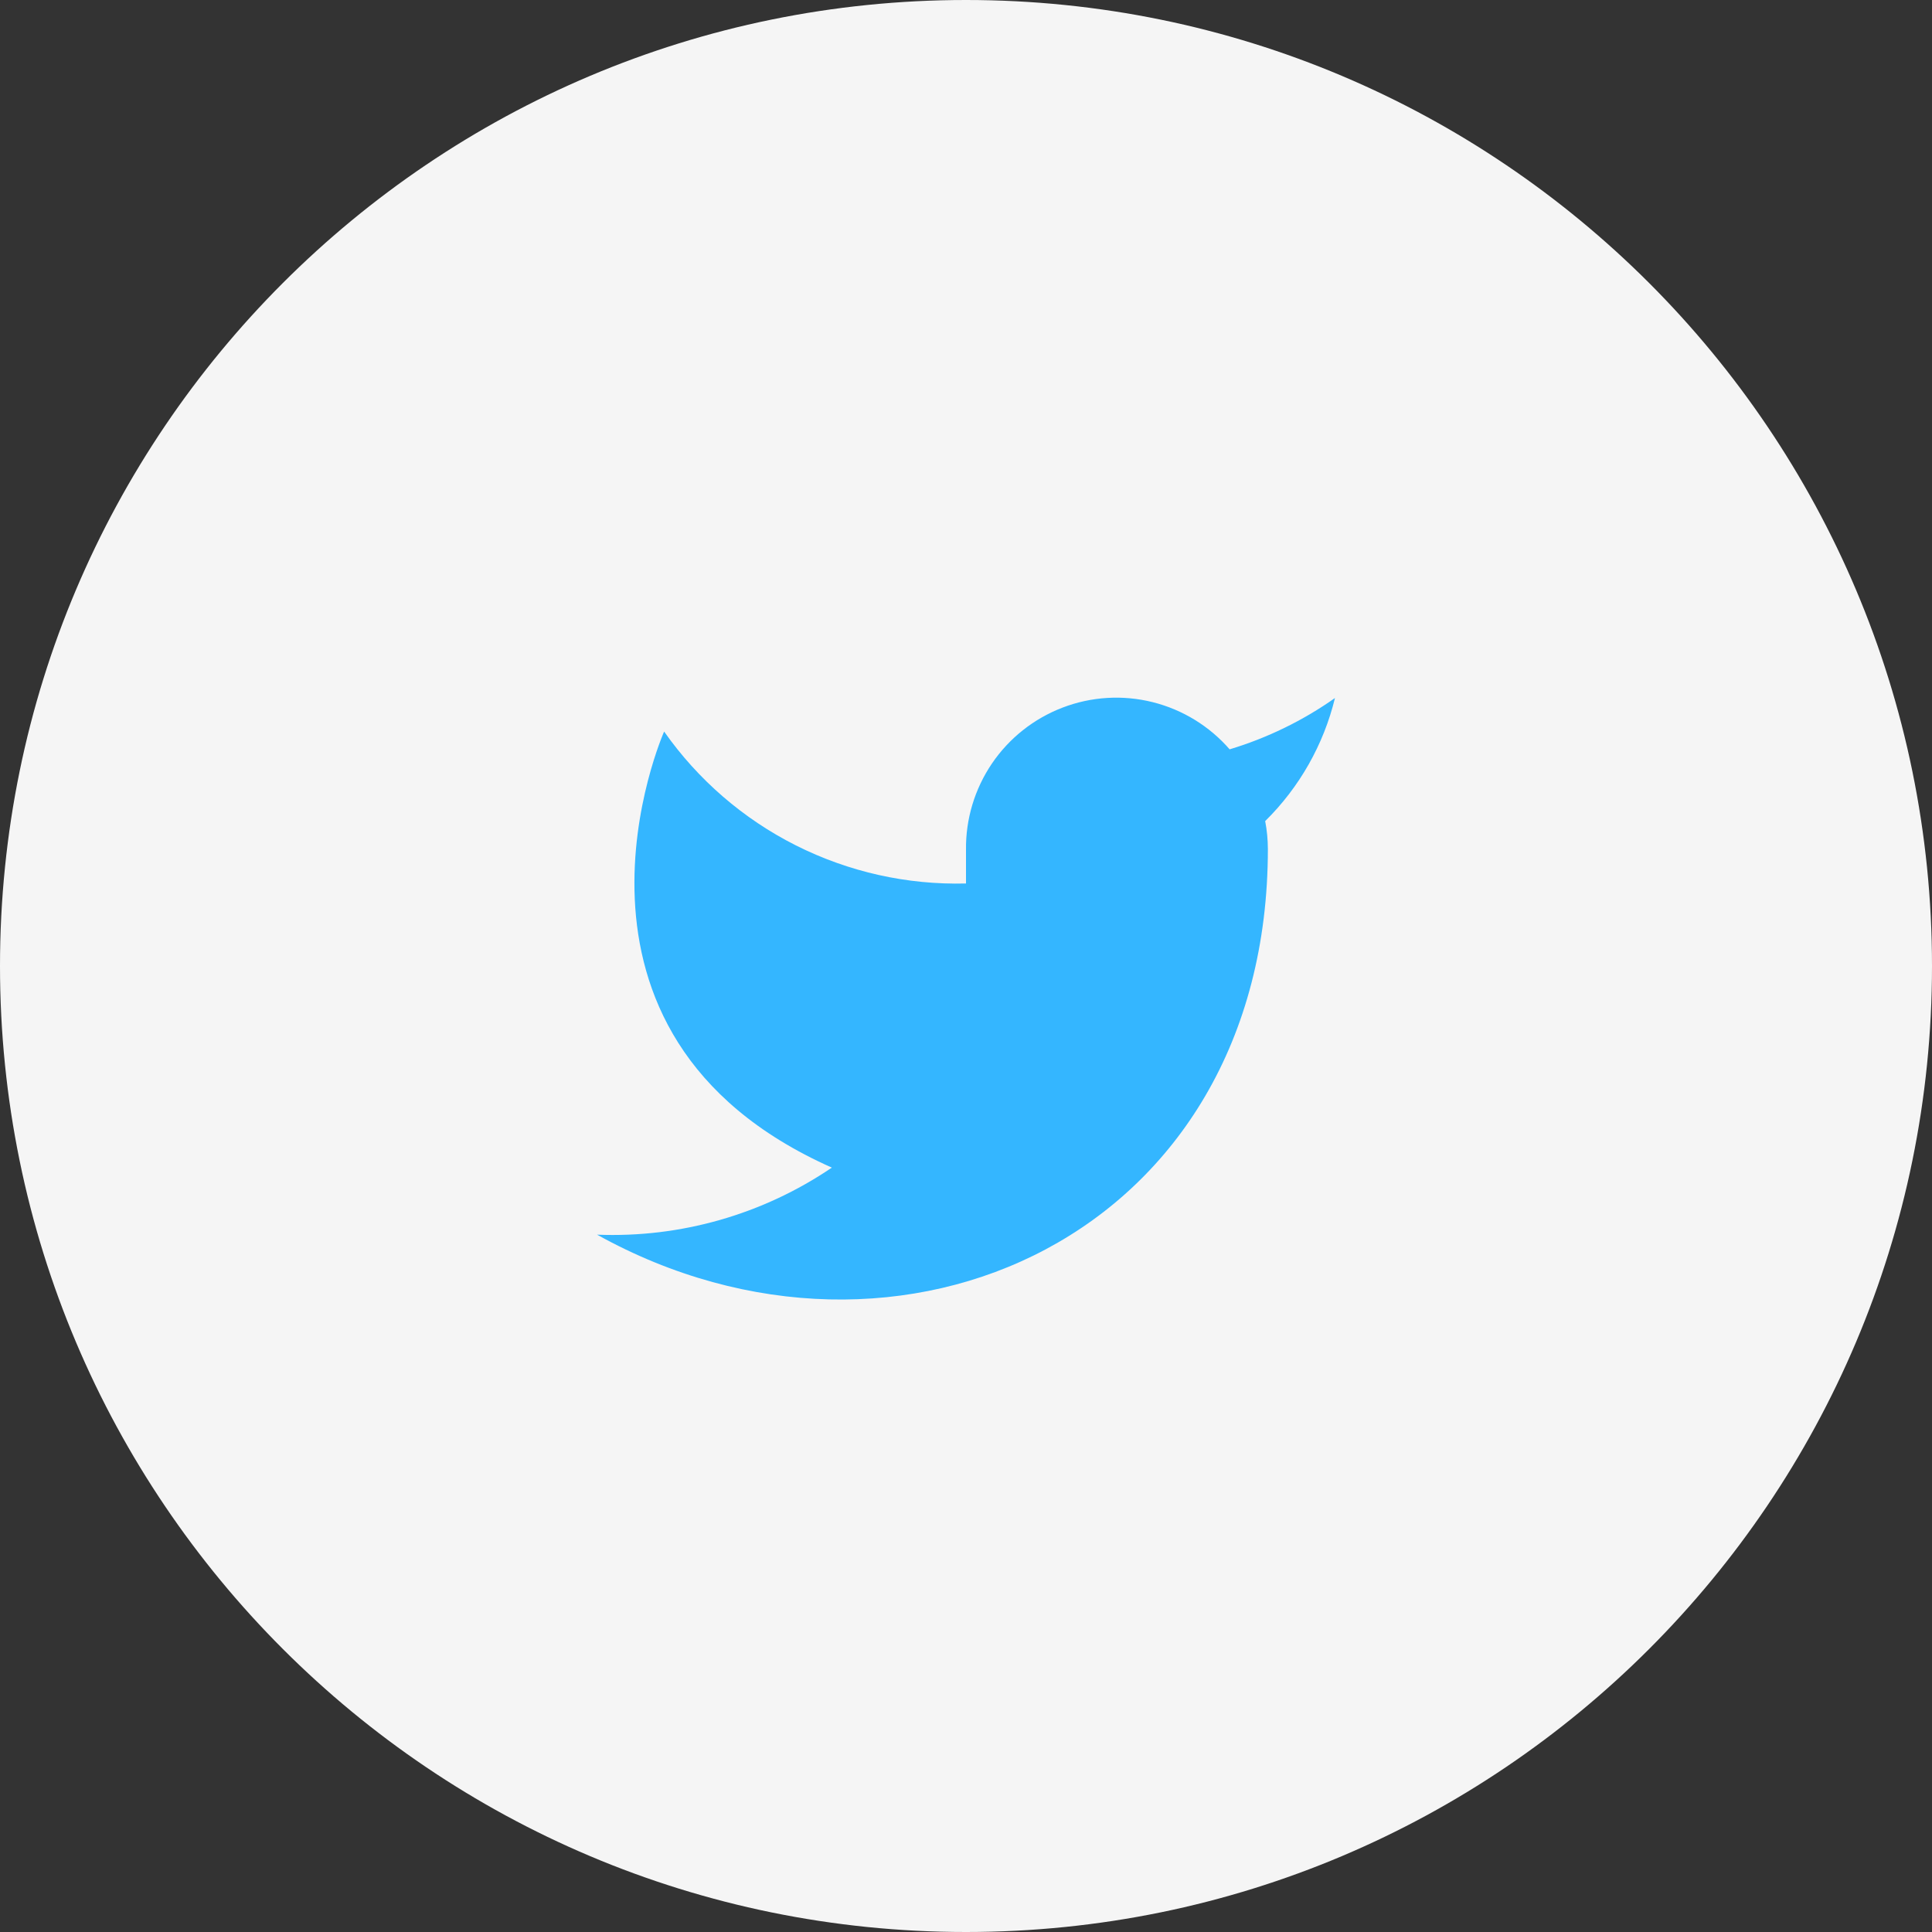 <svg width="48" height="48" viewBox="0 0 48 48" fill="none" xmlns="http://www.w3.org/2000/svg">
<rect x="0" y="0" width="48" height="48" fill="#333333" stroke="none"/>
<path d="M48 24C48 37.255 37.255 48 24 48C10.745 48 0 37.255 0 24C0 10.745 10.745 0 24 0C37.255 0 48 10.745 48 24Z" fill="#F5F5F5"/>
<path d="M33.167 17.342C32.369 17.905 31.485 18.335 30.55 18.617C30.048 18.04 29.381 17.631 28.639 17.445C27.897 17.259 27.116 17.306 26.402 17.579C25.687 17.852 25.074 18.337 24.644 18.97C24.215 19.603 23.99 20.352 24 21.117V21.95C22.536 21.988 21.085 21.663 19.776 21.005C18.467 20.346 17.342 19.374 16.5 18.175C16.5 18.175 13.167 25.675 20.667 29.009C18.951 30.174 16.906 30.758 14.834 30.675C22.334 34.842 31.5 30.675 31.5 21.092C31.499 20.86 31.477 20.628 31.433 20.4C32.284 19.561 32.884 18.503 33.167 17.342Z" fill="#34B6FF"/>
</svg>
